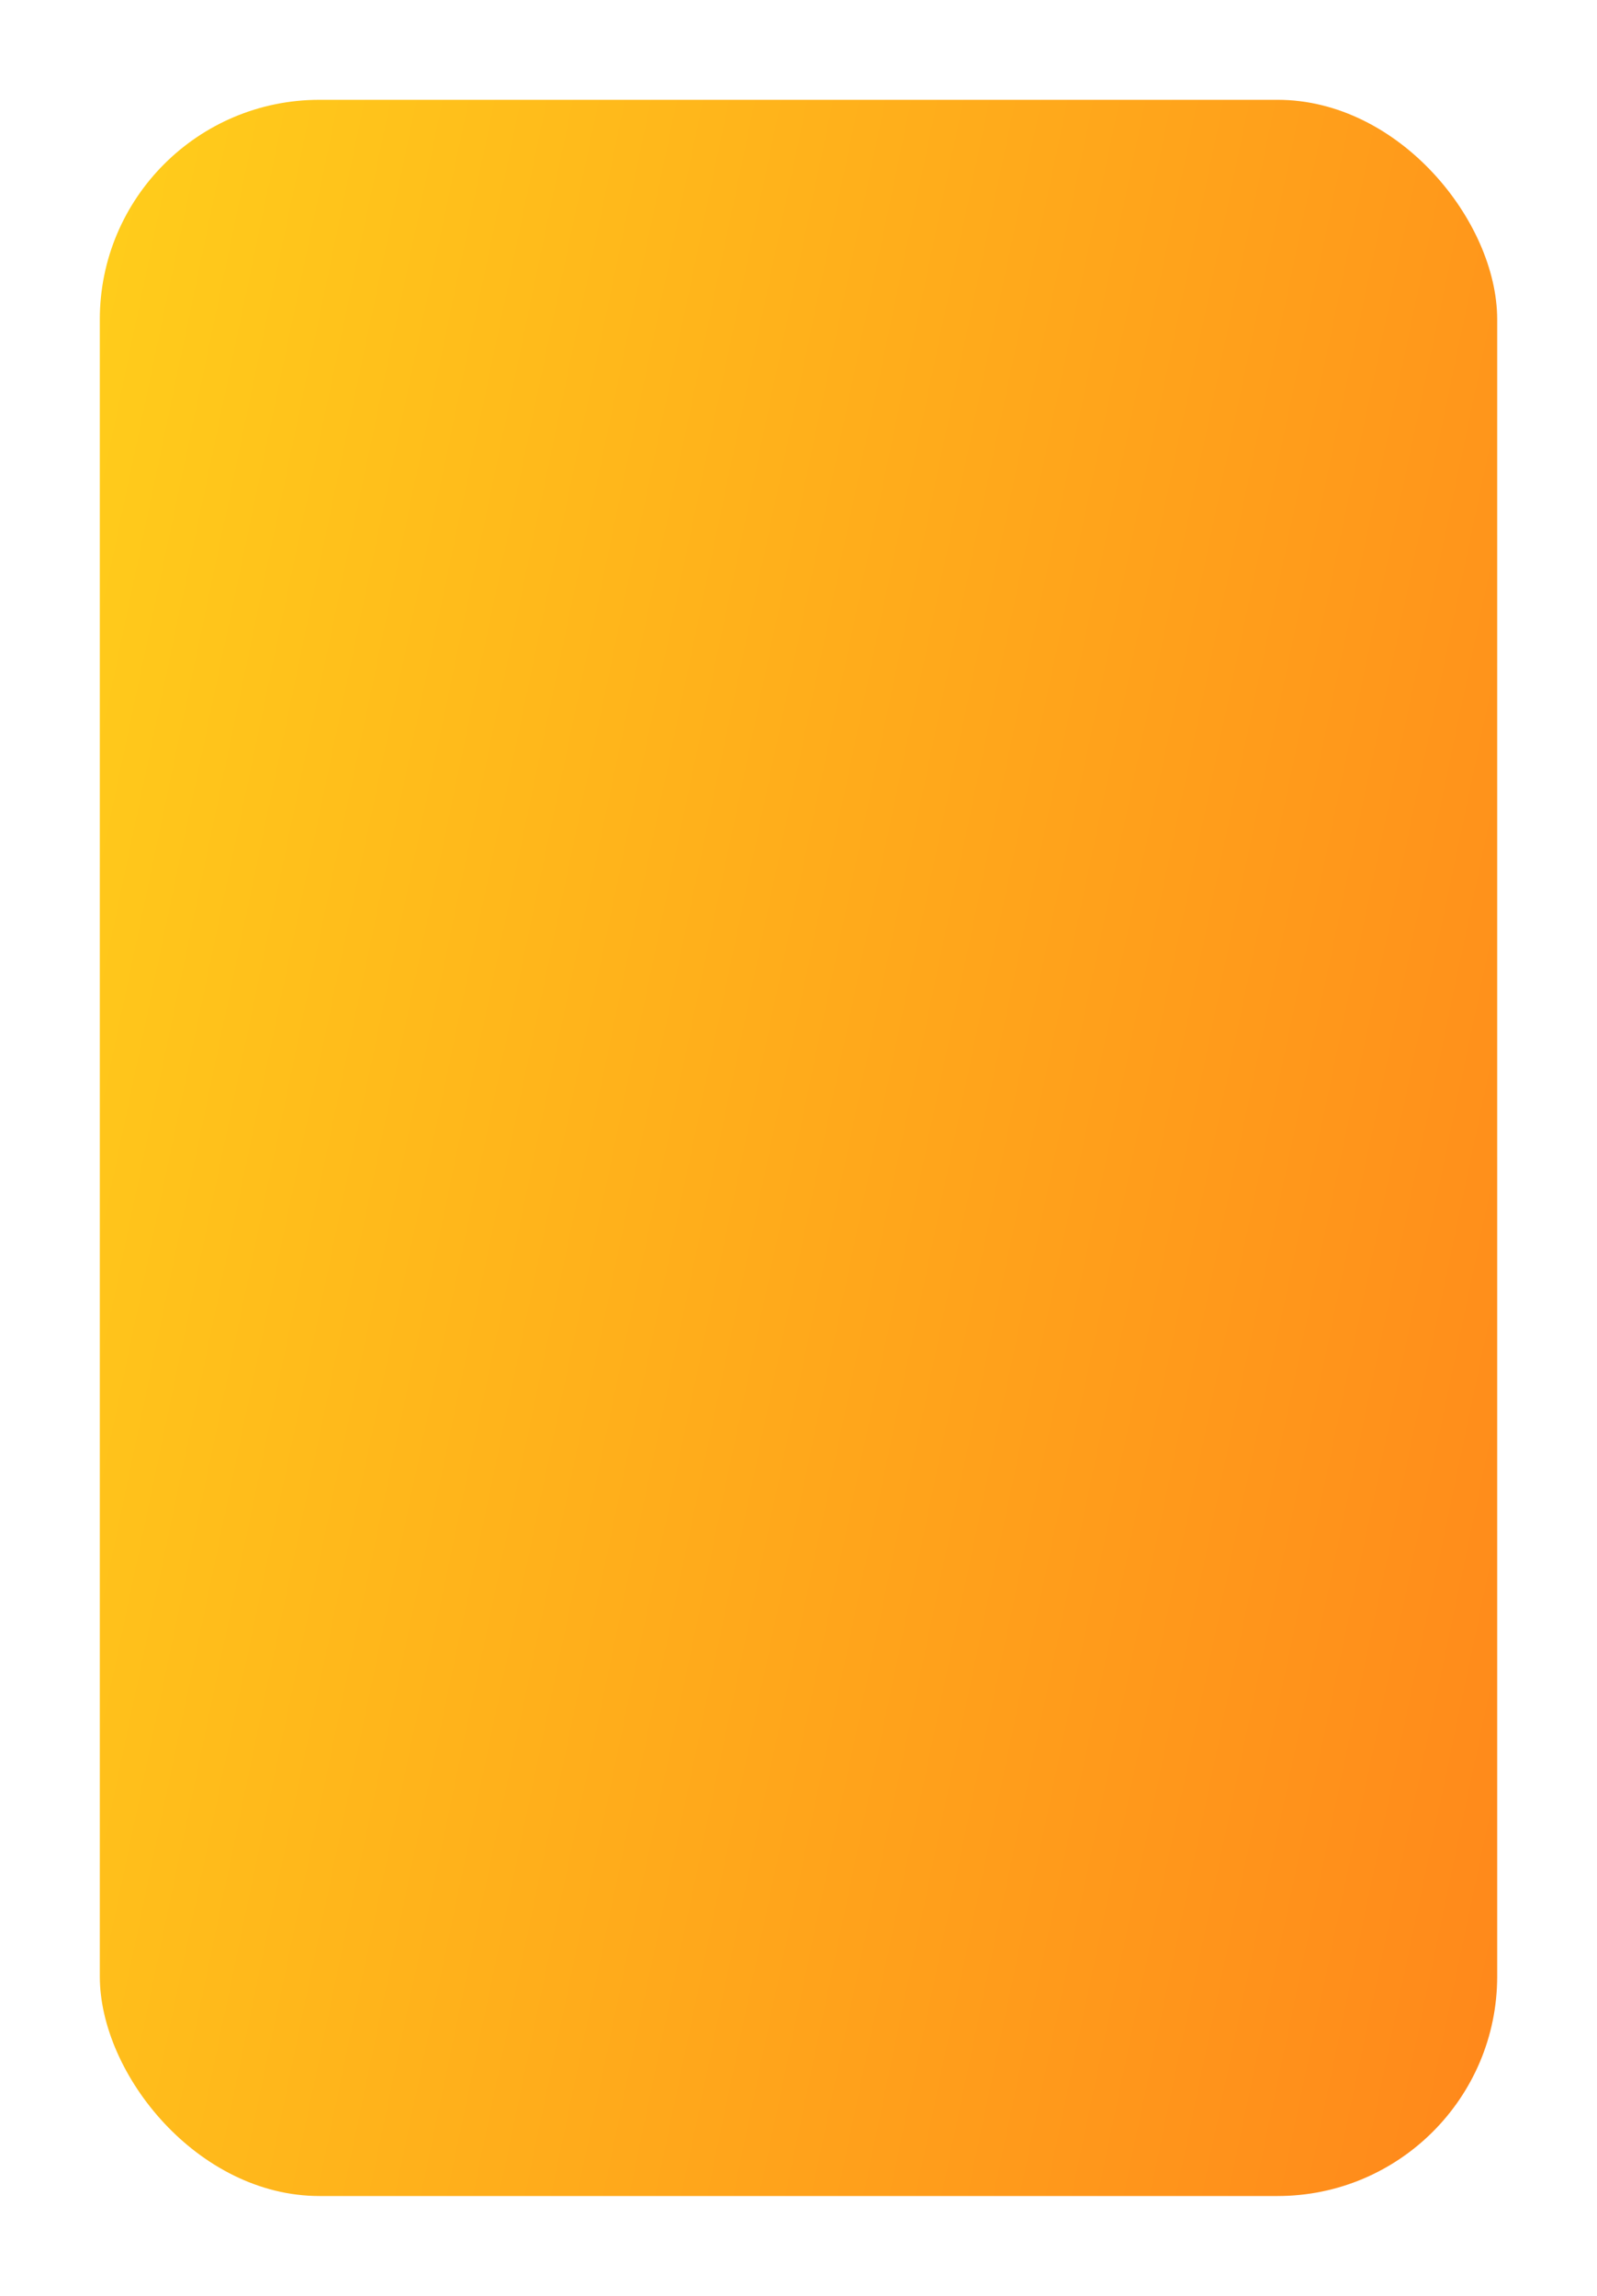 <svg width="160" height="230" viewBox="0 0 160 230" fill="none" xmlns="http://www.w3.org/2000/svg">
    <g filter="url(#filter0_d)">
        <rect x="6" y="6" width="140" height="210" rx="22" fill="url(#paint0_linear)"/>
    </g>
    <defs>
        <filter id="filter0_d" x="0" y="0" width="160" height="230" filterUnits="userSpaceOnUse" color-interpolation-filters="sRGB">
            <feFlood flood-opacity="0" result="BackgroundImageFix"/>
            <feColorMatrix in="SourceAlpha" type="matrix" values="0 0 0 0 0 0 0 0 0 0 0 0 0 0 0 0 0 0 127 0"/>
            <feOffset dx="4" dy="4"/>
            <feGaussianBlur stdDeviation="5"/>
            <feColorMatrix type="matrix" values="0 0 0 0 0 0 0 0 0 0 0 0 0 0 0 0 0 0 0.25 0"/>
            <feBlend mode="normal" in2="BackgroundImageFix" result="effect1_dropShadow"/>
            <feBlend mode="normal" in="SourceGraphic" in2="effect1_dropShadow" result="shape"/>
        </filter>
        <linearGradient id="paint0_linear" x1="8.265" y1="-21.337" x2="185.66" y2="15.78" gradientUnits="userSpaceOnUse">
            <stop stop-color="#FFCF1B"/>
            <stop offset="1" stop-color="#FF881B"/>
        </linearGradient>
    </defs>
</svg>
